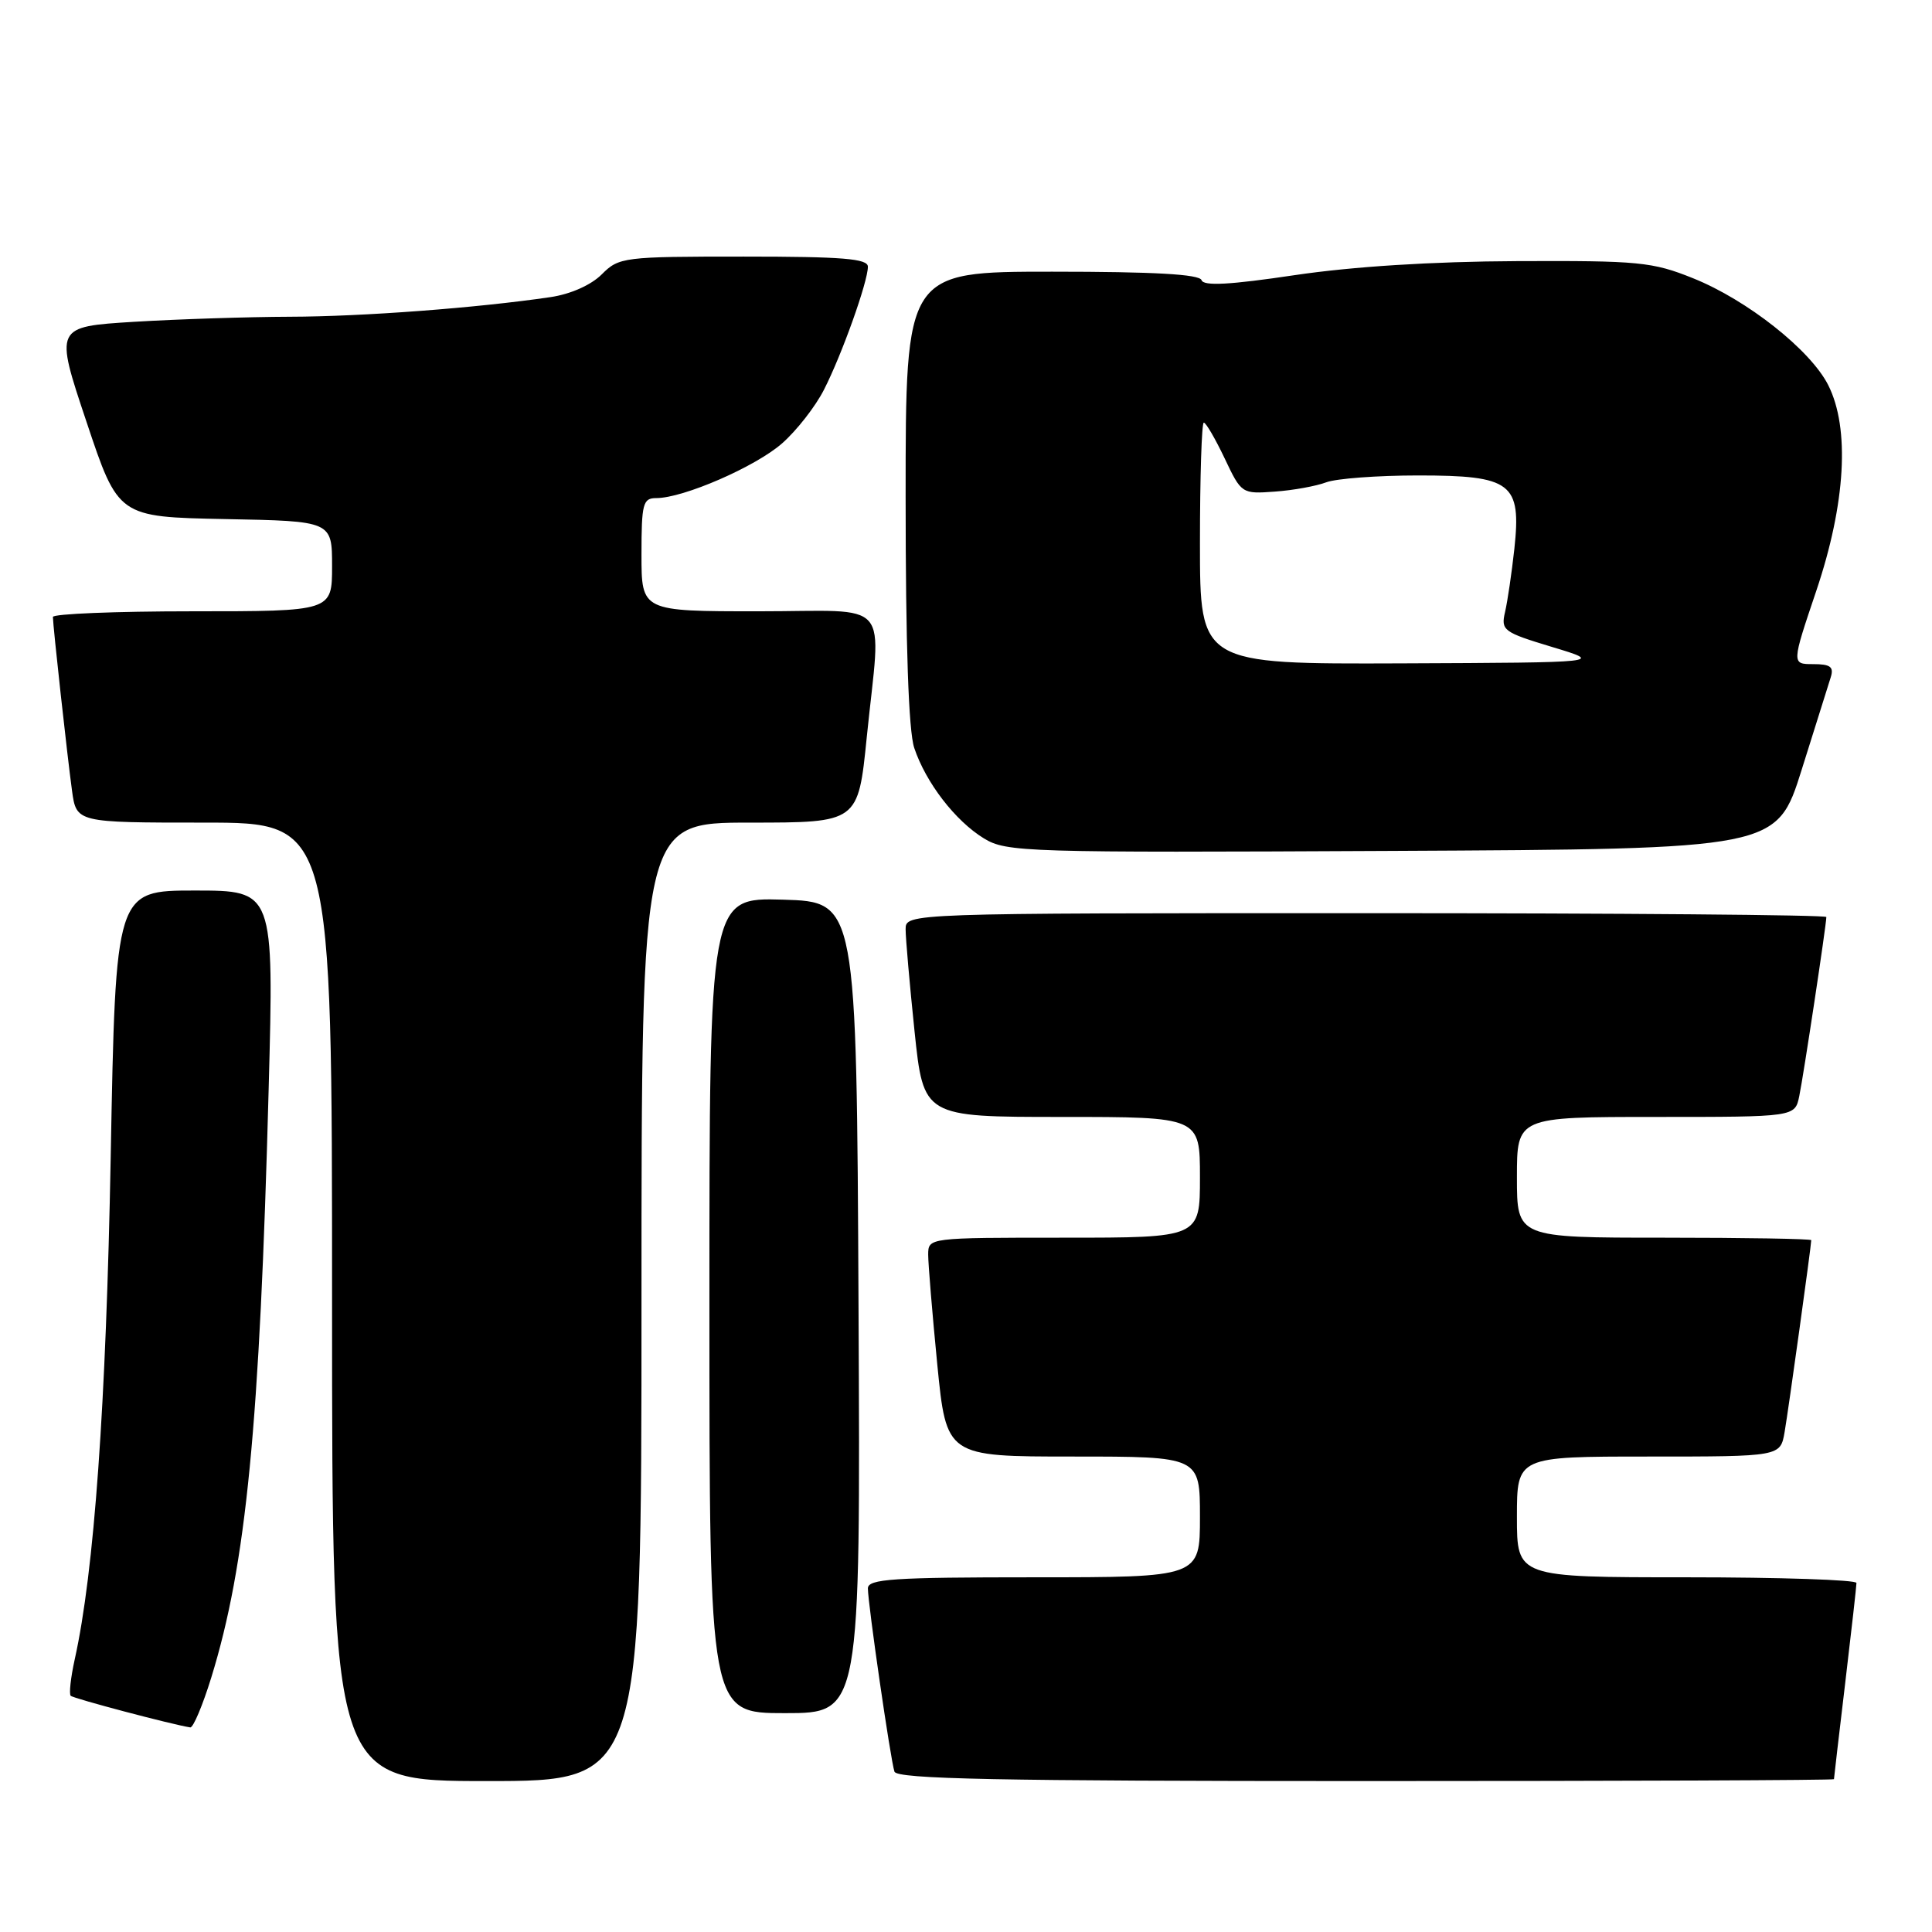 <?xml version="1.0" encoding="UTF-8" standalone="no"?>
<!DOCTYPE svg PUBLIC "-//W3C//DTD SVG 1.1//EN" "http://www.w3.org/Graphics/SVG/1.1/DTD/svg11.dtd" >
<svg xmlns="http://www.w3.org/2000/svg" xmlns:xlink="http://www.w3.org/1999/xlink" version="1.1" viewBox="0 0 256 256">
 <g >
 <path fill="currentColor"
d=" M 85.00 172.50 C 85.00 109.00 85.00 109.00 99.35 109.00 C 113.71 109.00 113.71 109.00 114.85 97.69 C 116.75 78.97 118.50 81.00 100.50 81.00 C 85.00 81.00 85.00 81.00 85.00 73.50 C 85.00 66.71 85.19 66.00 86.96 66.00 C 90.55 66.00 100.12 61.84 103.64 58.74 C 105.55 57.06 108.05 53.87 109.18 51.64 C 111.55 47.01 115.00 37.33 115.00 35.34 C 115.00 34.27 111.65 34.00 98.55 34.00 C 82.59 34.00 82.02 34.07 79.73 36.36 C 78.32 37.77 75.60 38.98 72.94 39.37 C 63.26 40.80 47.99 41.95 38.41 41.97 C 32.85 41.99 23.57 42.29 17.78 42.64 C 7.24 43.29 7.24 43.29 11.46 55.89 C 15.67 68.50 15.67 68.50 29.84 68.78 C 44.00 69.05 44.00 69.05 44.00 75.03 C 44.00 81.00 44.00 81.00 25.50 81.00 C 15.32 81.00 7.00 81.34 7.01 81.75 C 7.02 82.97 8.91 100.13 9.54 104.75 C 10.12 109.00 10.12 109.00 27.06 109.00 C 44.00 109.00 44.00 109.00 44.00 172.50 C 44.00 236.00 44.00 236.00 64.50 236.00 C 85.00 236.00 85.00 236.00 85.00 172.50 Z  M 243.01 235.75 C 243.01 235.61 243.68 229.88 244.50 223.00 C 245.32 216.12 245.99 210.16 245.99 209.75 C 246.00 209.34 235.88 209.00 223.50 209.00 C 201.00 209.00 201.00 209.00 201.00 201.00 C 201.00 193.00 201.00 193.00 218.45 193.00 C 235.91 193.00 235.91 193.00 236.47 189.75 C 236.99 186.73 240.00 165.06 240.00 164.33 C 240.00 164.15 231.22 164.00 220.50 164.00 C 201.00 164.00 201.00 164.00 201.00 156.00 C 201.00 148.00 201.00 148.00 219.42 148.00 C 237.84 148.00 237.84 148.00 238.41 145.25 C 238.97 142.57 242.00 122.52 242.00 121.51 C 242.00 121.23 214.55 121.00 181.00 121.00 C 120.00 121.00 120.00 121.00 120.00 123.14 C 120.00 124.31 120.53 130.39 121.18 136.64 C 122.37 148.00 122.37 148.00 140.68 148.00 C 159.00 148.00 159.00 148.00 159.00 156.00 C 159.00 164.00 159.00 164.00 141.00 164.00 C 123.00 164.00 123.00 164.00 122.99 166.25 C 122.99 167.49 123.53 174.01 124.19 180.75 C 125.40 193.00 125.40 193.00 142.20 193.00 C 159.00 193.00 159.00 193.00 159.00 201.00 C 159.00 209.00 159.00 209.00 137.00 209.00 C 118.31 209.00 115.00 209.22 115.00 210.47 C 115.00 212.50 118.00 233.21 118.52 234.75 C 118.85 235.73 132.23 236.00 180.97 236.00 C 215.09 236.00 243.00 235.89 243.01 235.75 Z  M 27.99 222.30 C 32.63 207.27 34.41 189.02 35.60 144.25 C 36.30 118.00 36.30 118.00 25.81 118.00 C 15.32 118.00 15.32 118.00 14.67 153.25 C 14.06 186.21 12.48 208.27 9.90 219.88 C 9.37 222.29 9.13 224.46 9.37 224.70 C 9.72 225.06 22.81 228.52 25.21 228.89 C 25.60 228.95 26.85 225.98 27.99 222.30 Z  M 113.76 173.25 C 113.50 119.50 113.50 119.50 103.75 119.21 C 94.00 118.93 94.00 118.93 94.00 172.96 C 94.00 227.00 94.00 227.00 104.01 227.00 C 114.02 227.00 114.02 227.00 113.76 173.25 Z  M 238.73 102.00 C 240.55 96.22 242.28 90.71 242.58 89.75 C 243.02 88.36 242.54 88.00 240.26 88.00 C 237.39 88.00 237.39 88.00 240.68 78.25 C 244.56 66.72 245.14 56.76 242.25 51.03 C 239.90 46.38 231.52 39.75 224.34 36.87 C 218.95 34.70 217.14 34.53 201.00 34.60 C 189.77 34.65 179.22 35.32 171.54 36.46 C 162.95 37.74 159.48 37.93 159.21 37.12 C 158.95 36.34 152.89 36.00 139.42 36.00 C 120.00 36.00 120.00 36.00 120.00 65.85 C 120.00 85.51 120.39 96.86 121.14 99.10 C 122.68 103.71 126.58 108.77 130.37 111.09 C 133.36 112.92 135.76 112.99 184.46 112.75 C 235.43 112.50 235.43 112.50 238.73 102.00 Z  M 159.00 72.00 C 159.00 63.20 159.23 56.00 159.51 56.00 C 159.79 56.00 161.03 58.13 162.27 60.73 C 164.49 65.42 164.55 65.46 168.92 65.14 C 171.35 64.97 174.41 64.41 175.73 63.91 C 177.05 63.41 182.53 63.00 187.91 63.00 C 200.31 63.00 201.60 63.99 200.66 72.73 C 200.31 75.91 199.76 79.66 199.43 81.08 C 198.86 83.53 199.18 83.77 205.67 85.73 C 212.50 87.79 212.50 87.79 185.75 87.90 C 159.00 88.00 159.00 88.00 159.00 72.00 Z "/>
</g>
</svg>